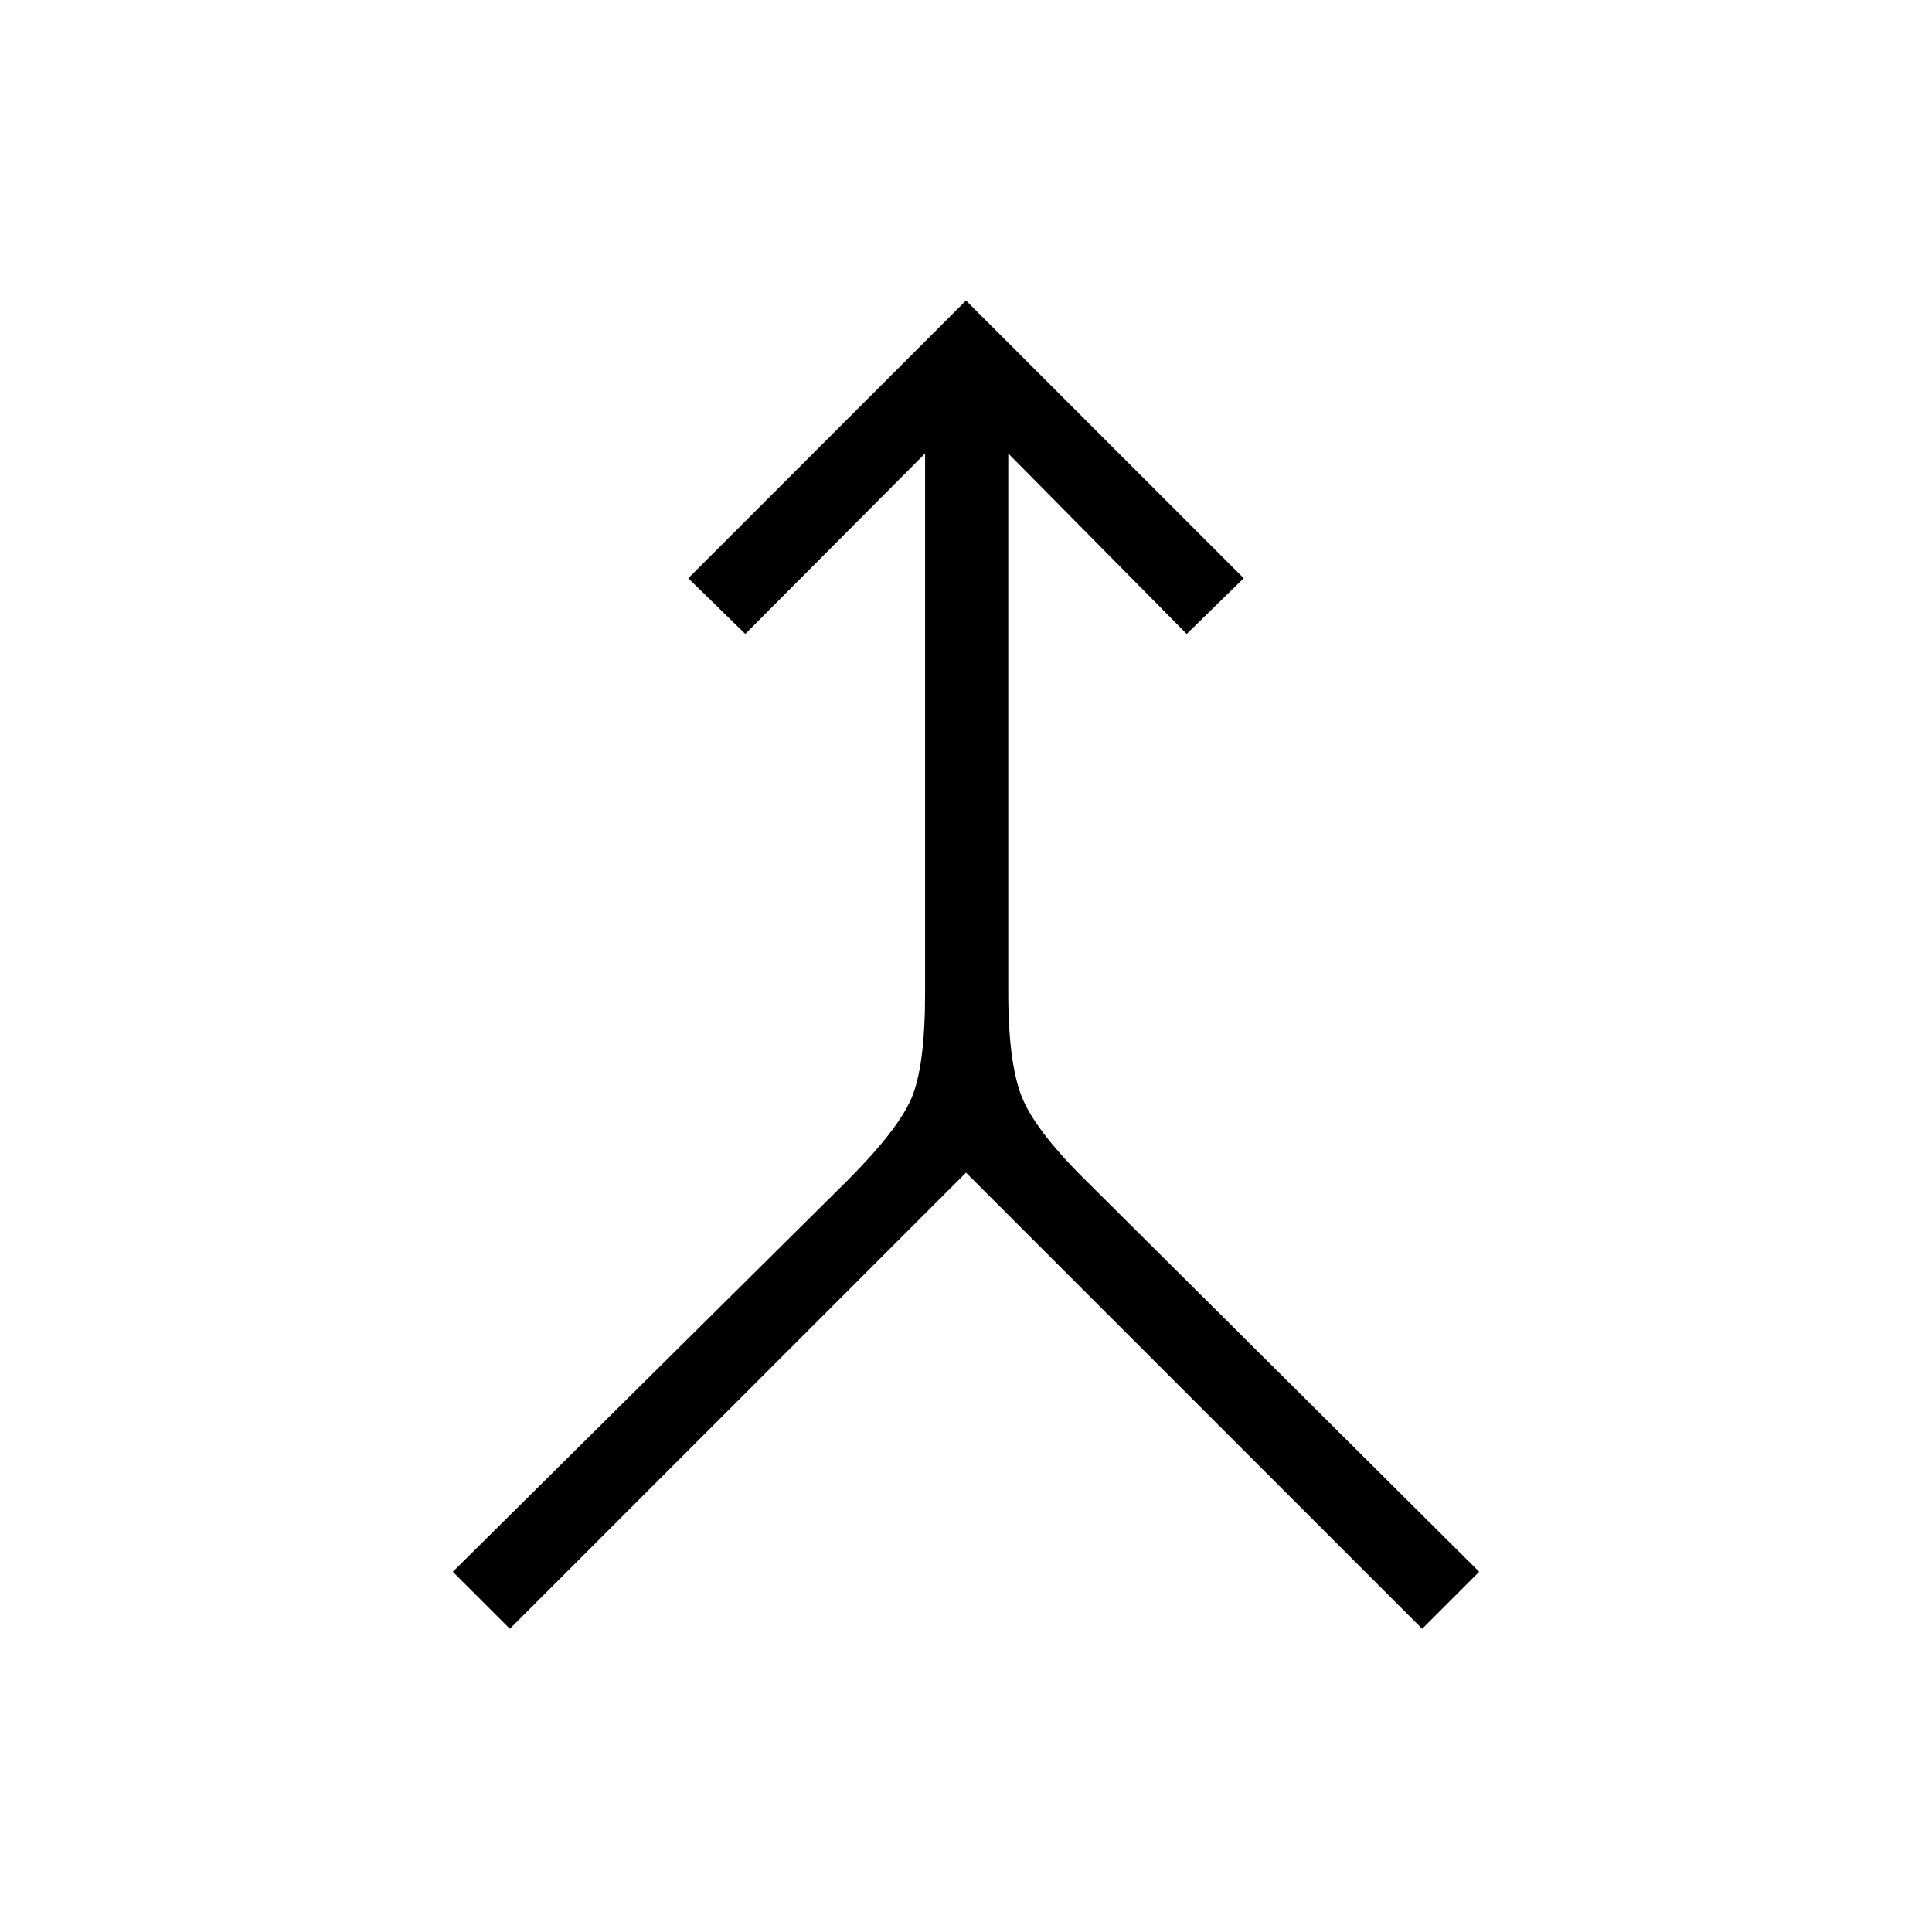 <svg xmlns="http://www.w3.org/2000/svg" height="40" viewBox="0 -960 960 960" width="40"><path d="M253.33-150.67 225-179l195.67-194q25.33-25.33 32.16-41.17 6.84-15.83 6.84-52.5v-268L370.33-645 342-672.67l138-138 138 138L589.67-645 501-734.67v268q0 36.67 7.5 53.5Q516-396.33 542-371l193 192-28.33 28.33L480-377.33 253.33-150.67Z"/></svg>